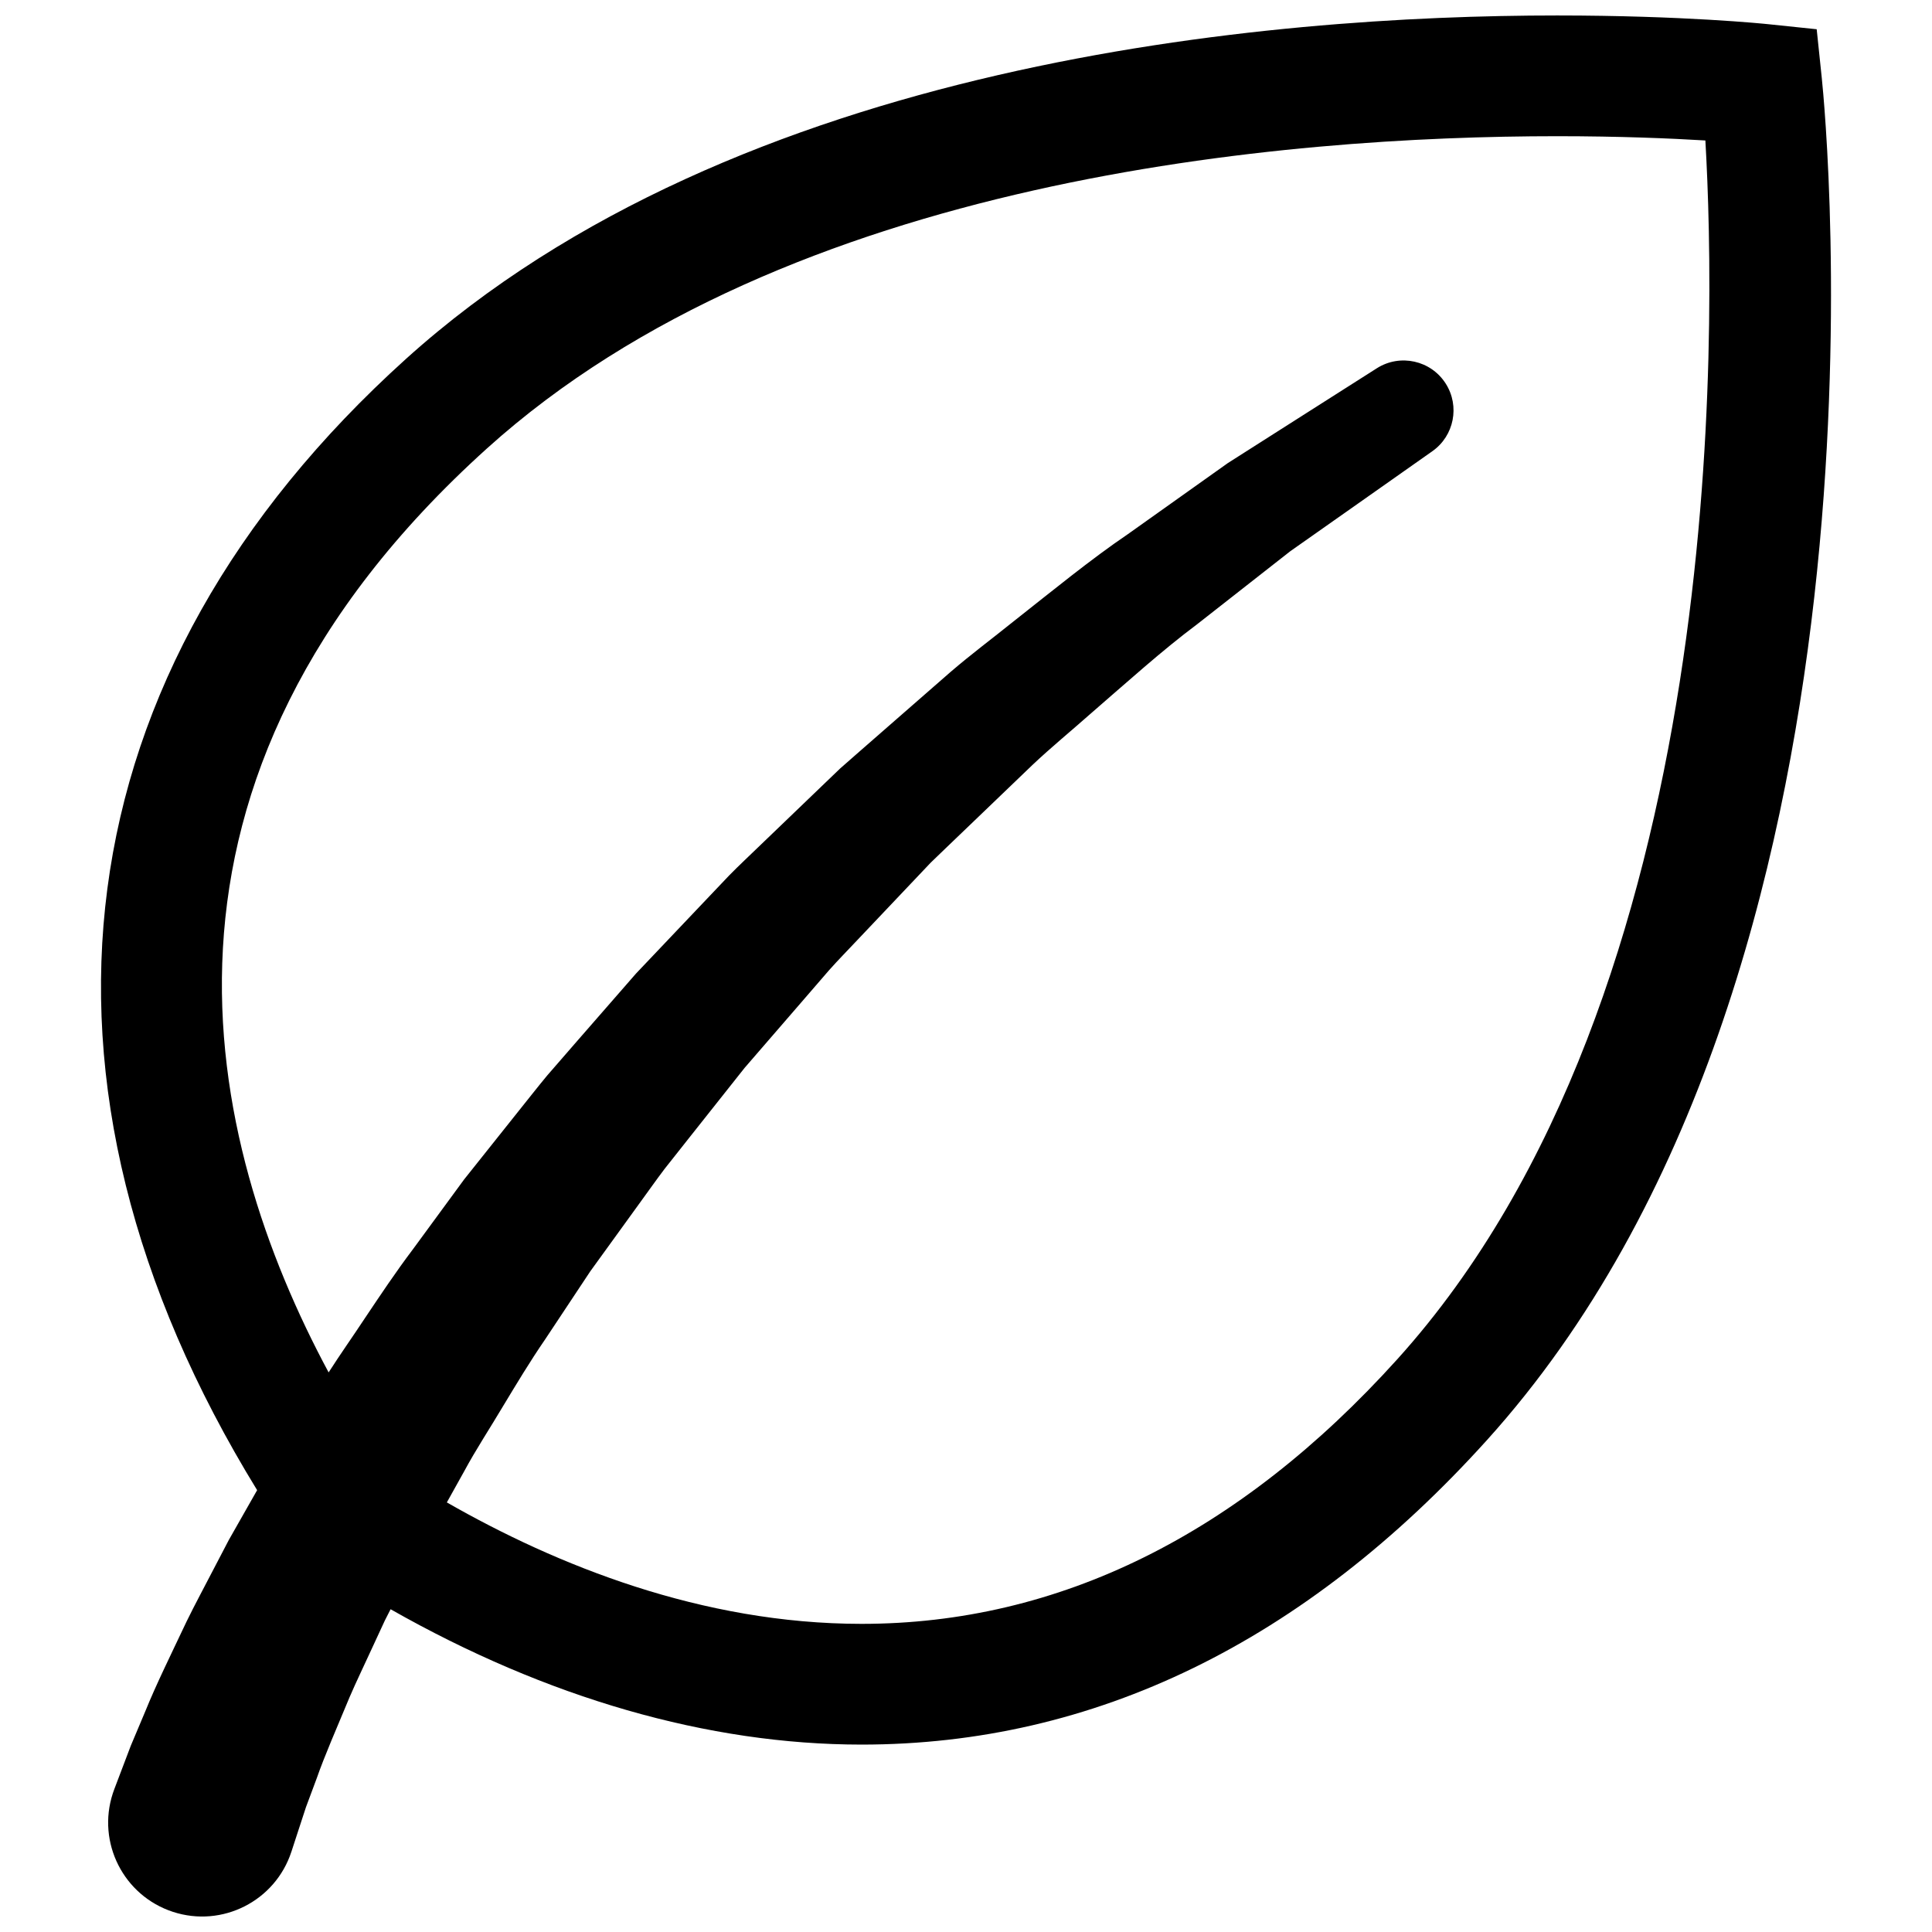 <?xml version="1.0" encoding="utf-8"?>
<!-- Generator: Adobe Illustrator 16.0.0, SVG Export Plug-In . SVG Version: 6.00 Build 0)  -->
<!DOCTYPE svg PUBLIC "-//W3C//DTD SVG 1.1//EN" "http://www.w3.org/Graphics/SVG/1.1/DTD/svg11.dtd">
<svg version="1.1" id="Layer_1" xmlns="http://www.w3.org/2000/svg" xmlns:xlink="http://www.w3.org/1999/xlink" x="0px" y="0px"
	 width="1792px" height="1792px" viewBox="0 0 1792 1792" enable-background="new 0 0 1792 1792" xml:space="preserve">
<path d="M1689.764,72.296l-4.715-45.173l-45.166-4.709c-3.16-0.328-78.68-8.062-195.564-8.062
	c-266.965,0-760.669,41.387-1067.79,318.565C54.694,623.336,5.815,1003.352,238.501,1382.172
	c-3.633,6.428-7.279,12.904-10.875,19.125c-5.237,9.224-10.377,18.24-15.383,27.074c-4.715,9.028-9.32,17.85-13.816,26.453
	c-8.895,17.268-17.692,33.404-25.299,49.043c-14.946,31.594-28.191,58.352-38.277,83.236c-5.067,12.019-9.587,22.748-13.525,32.092
	c-3.293,8.677-6.1,16.053-8.372,22.043c-4.532,11.969-6.963,18.349-6.963,18.349c-0.425,1.167-0.96,2.638-1.349,3.828
	c-14.958,45.737,10,94.95,55.738,109.897c45.738,14.945,94.938-10.002,109.885-55.739l0.109-0.304c0,0,2.114-6.488,6.088-18.652
	c1.993-6.088,4.447-13.585,7.327-22.406c2.941-7.887,6.319-16.964,10.11-27.123c6.878-19.818,18.167-45.628,30.318-74.828
	c6.258-14.594,13.743-29.916,21.18-46.211c3.767-8.129,7.631-16.478,11.581-25.008c1.731-3.402,3.542-6.963,5.304-10.414
	c144.838,82.266,294.319,125.536,436.818,125.549c0.012,0,0.024,0,0.036,0c215.791,0,410.978-95.049,580.125-282.496
	C1771.227,901.354,1693.275,105.944,1689.764,72.296z M1296.121,1260.658c-147.033,162.926-314.248,245.542-497.016,245.53
	c-148.332-0.013-283.036-54.511-384.633-112.644c5.31-9.539,10.693-19.199,16.155-29.006c10.778-20.025,23.707-39.588,35.907-60.148
	c12.382-20.488,24.947-41.473,39.055-61.996c13.779-20.754,27.778-41.873,41.946-63.236c15.056-20.803,30.281-41.85,45.641-63.064
	c7.728-10.572,15.274-21.363,23.246-31.887c8.189-10.352,16.404-20.742,24.631-31.143c16.501-20.816,33.063-41.717,49.626-62.605
	c17.462-20.182,34.911-40.354,52.3-60.453c8.7-10.072,17.376-20.121,26.04-30.135c8.798-9.891,18.094-19.253,27.073-28.853
	c18.105-19.102,36.065-38.046,53.807-56.771l13.269-14.011l13.792-13.293c9.199-8.816,18.324-17.571,27.366-26.247
	c18.105-17.383,35.918-34.474,53.344-51.206c17.57-16.587,35.895-31.557,53.127-46.837c34.813-30.148,67.172-59.421,99.422-83.517
	c31.703-24.844,60.756-47.621,86.506-67.811c26.77-18.847,50.123-35.27,69.348-48.8c38.482-27.104,60.477-42.591,60.477-42.591
	l2.104-1.482c20.037-14.163,25.613-41.71,12.309-62.635c-13.719-21.58-42.336-27.941-63.916-14.223c0,0-23.379,14.873-64.305,40.901
	c-20.477,13.038-45.35,28.871-73.881,47.032c-27.572,19.605-58.691,41.728-92.631,65.854
	c-34.533,23.435-69.443,52.081-106.992,81.67c-18.604,14.994-38.338,29.698-57.391,46.054
	c-18.919,16.525-38.252,33.404-57.901,50.574c-9.83,8.597-19.745,17.267-29.734,25.991l-15.007,13.185l-14.496,13.919
	c-19.394,18.641-39.03,37.506-58.825,56.522c-9.83,9.581-19.988,18.932-29.649,28.811c-9.526,10.025-19.09,20.08-28.652,30.154
	c-19.163,20.177-38.387,40.434-57.622,60.695c-18.373,21.047-36.746,42.117-55.046,63.09c-9.138,10.523-18.251,21.023-27.353,31.484
	c-8.871,10.658-17.328,21.594-25.979,32.311c-17.17,21.557-34.218,42.955-51.06,64.088c-15.991,21.822-31.8,43.379-47.342,64.572
	c-15.87,20.984-30.221,42.529-44.34,63.588c-11.44,17.363-23.246,34.012-34.036,50.877
	c-115.596-215.141-194.762-548.731,146.758-856.909c279.311-252.08,741.884-289.719,992.761-289.719
	c57.791,0,105.23,2.018,137.469,3.955C1591.824,303.622,1603.502,920.055,1296.121,1260.658z"/>
</svg>
